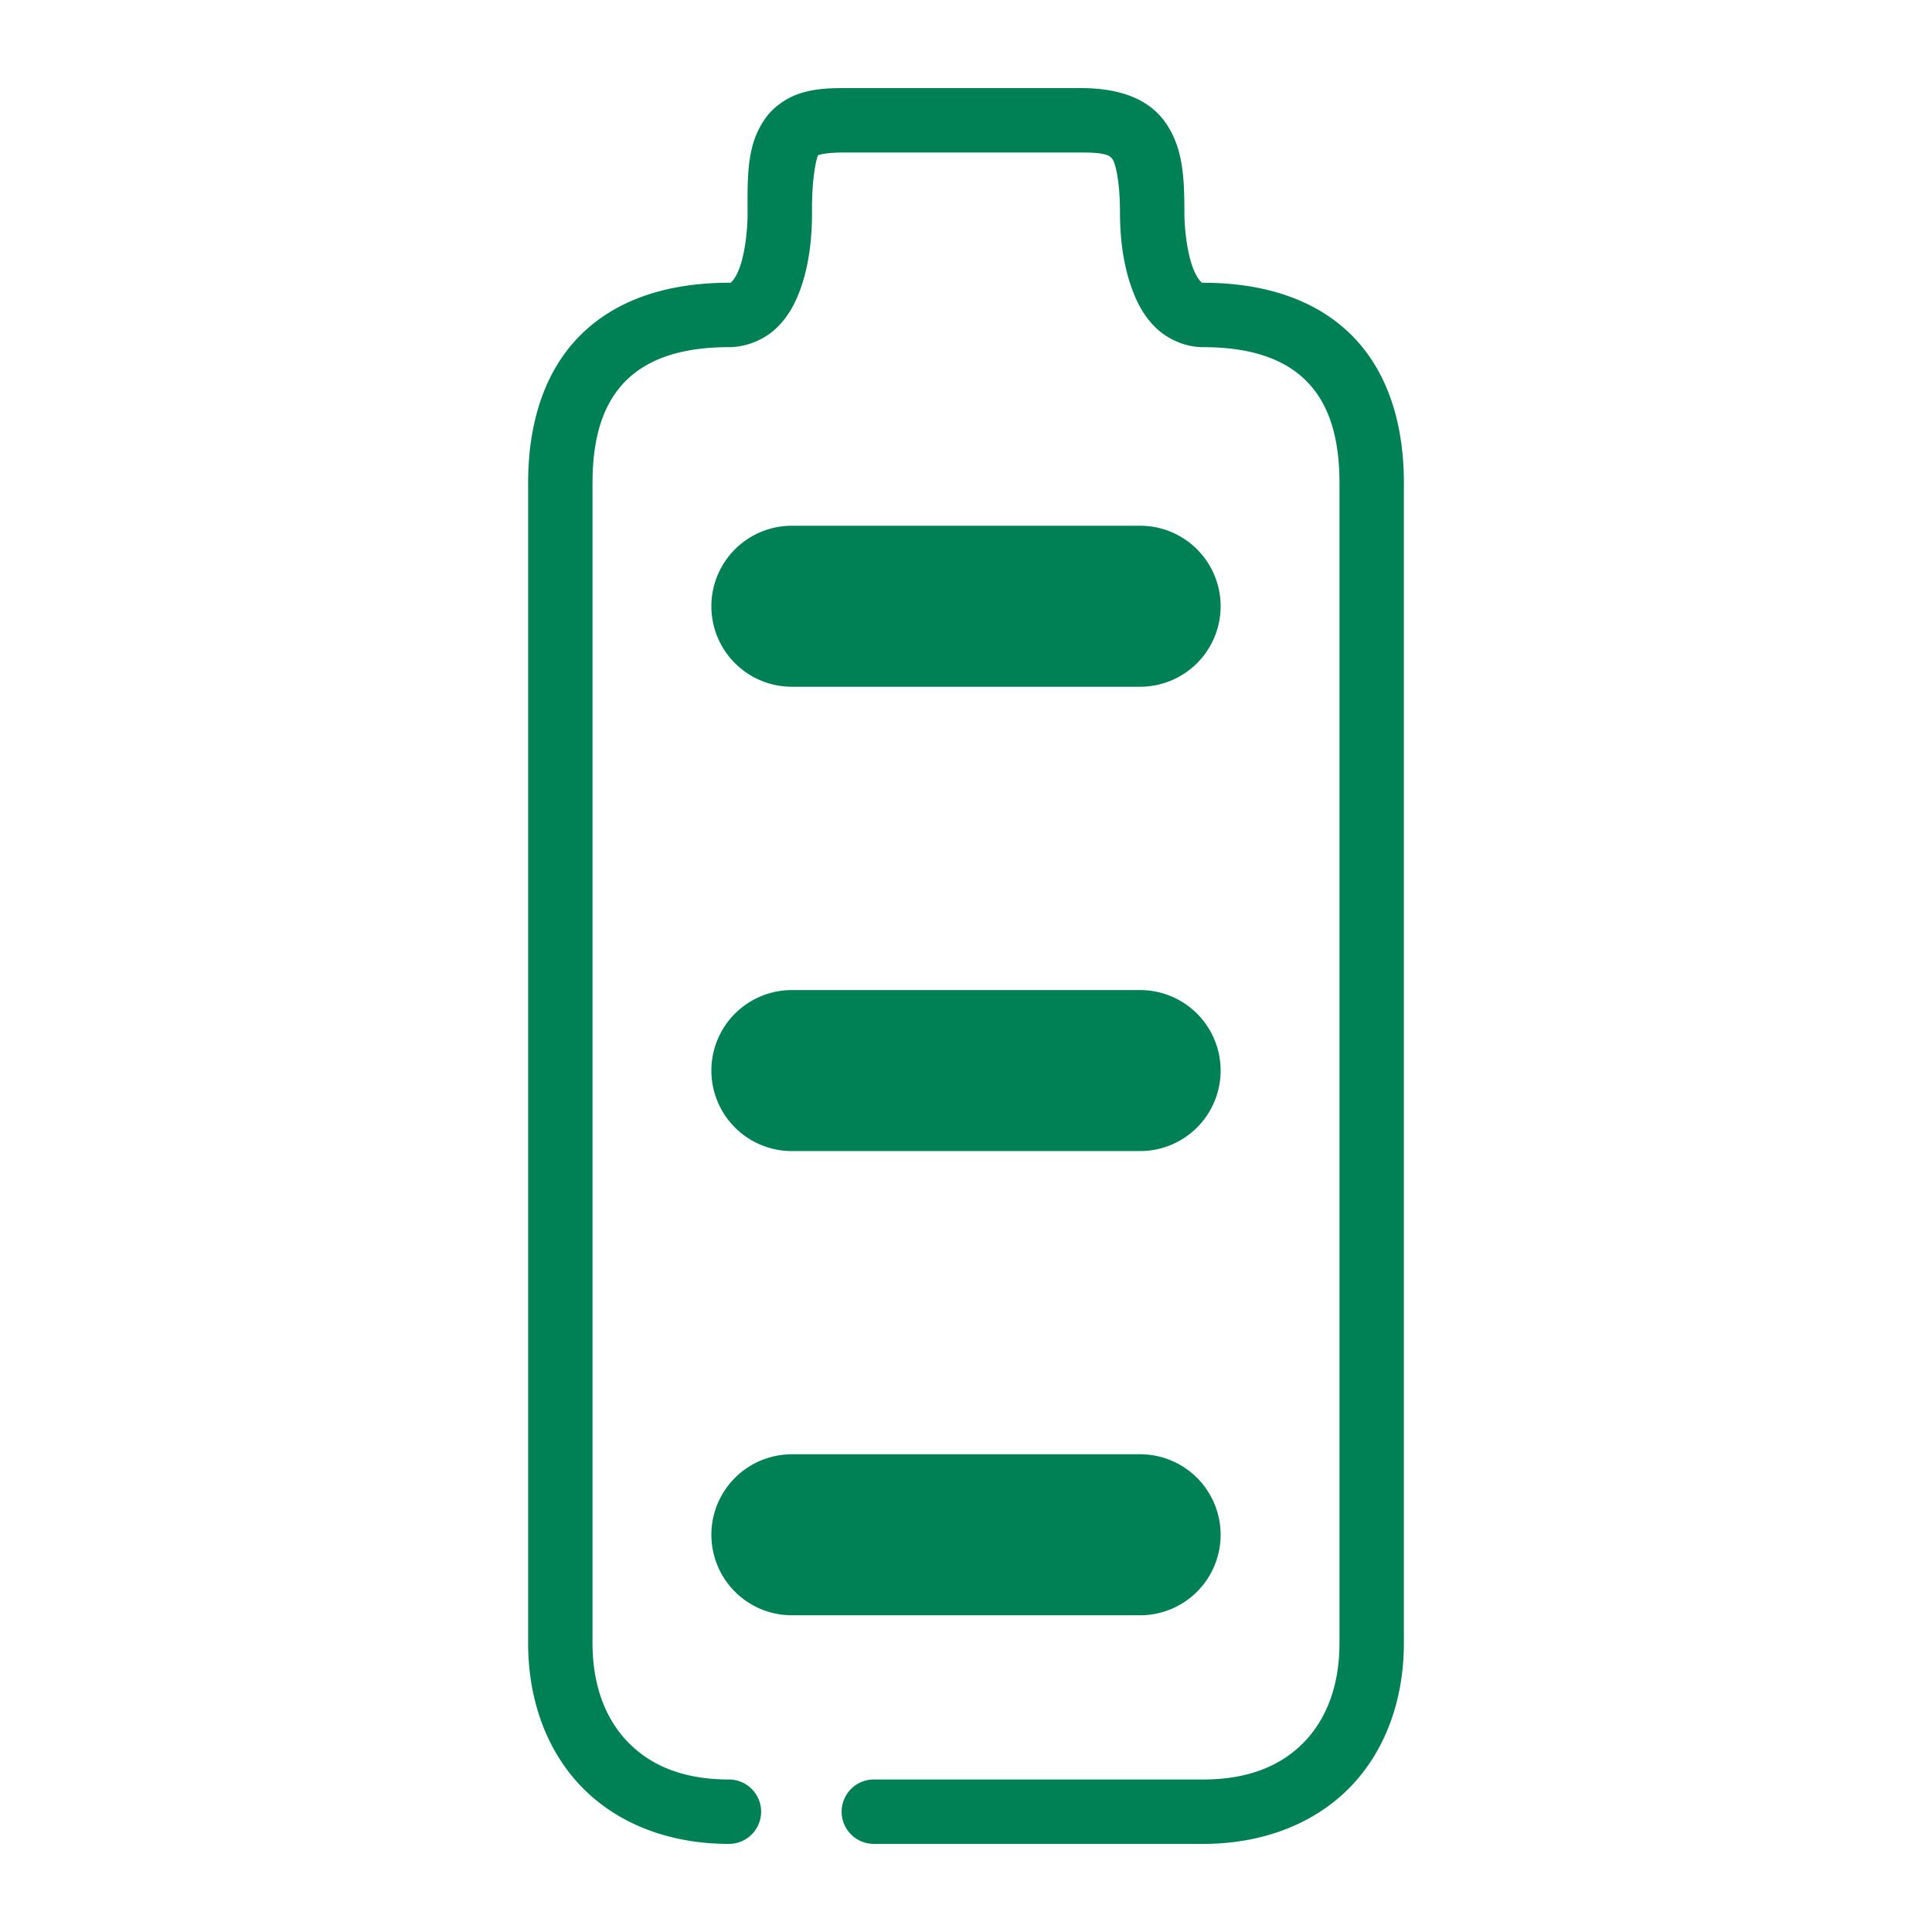 <svg xmlns="http://www.w3.org/2000/svg" width="48" height="48">
	<path d="M 20.965 2.189 C 20.604 2.189 20.277 2.204 19.939 2.301 C 19.602 2.398 19.249 2.616 19.023 2.93 C 18.572 3.556 18.566 4.265 18.574 5.295 C 18.574 5.716 18.509 6.284 18.377 6.646 C 18.311 6.828 18.23 6.949 18.186 6.992 C 18.141 7.035 18.165 7.025 18.109 7.025 C 16.638 7.025 15.356 7.417 14.457 8.291 C 13.558 9.165 13.121 10.455 13.121 11.996 L 13.121 40.82 C 13.121 42.21 13.566 43.476 14.443 44.387 C 15.321 45.297 16.606 45.811 18.109 45.811 A 0.8 0.8 0 0 0 18.91 45.012 A 0.8 0.8 0 0 0 18.109 44.211 C 16.957 44.211 16.149 43.852 15.596 43.277 C 15.042 42.703 14.721 41.875 14.721 40.82 L 14.721 11.996 C 14.721 10.746 15.044 9.951 15.572 9.438 C 16.101 8.924 16.913 8.625 18.109 8.625 C 18.57 8.625 19.011 8.422 19.301 8.141 C 19.591 7.859 19.76 7.527 19.881 7.195 C 20.122 6.533 20.174 5.837 20.174 5.289 A 0.8 0.8 0 0 0 20.174 5.281 C 20.166 4.333 20.302 3.894 20.322 3.865 C 20.333 3.851 20.296 3.865 20.383 3.84 C 20.47 3.815 20.67 3.789 20.965 3.789 L 26.871 3.789 C 27.487 3.789 27.575 3.866 27.641 3.957 C 27.706 4.048 27.826 4.472 27.826 5.289 C 27.826 5.824 27.883 6.517 28.125 7.18 C 28.246 7.511 28.414 7.843 28.699 8.127 C 28.985 8.411 29.425 8.625 29.891 8.625 C 31.087 8.625 31.899 8.924 32.428 9.438 C 32.956 9.951 33.279 10.746 33.279 11.996 L 33.279 40.82 C 33.279 41.875 32.958 42.703 32.404 43.277 C 31.851 43.852 31.043 44.211 29.891 44.211 L 21.711 44.211 A 0.8 0.8 0 0 0 20.91 45.012 A 0.8 0.8 0 0 0 21.711 45.811 L 29.891 45.811 C 31.394 45.811 32.679 45.297 33.557 44.387 C 34.434 43.476 34.879 42.21 34.879 40.82 L 34.879 11.996 C 34.879 10.455 34.442 9.165 33.543 8.291 C 32.644 7.417 31.362 7.025 29.891 7.025 C 29.848 7.025 29.875 7.039 29.828 6.992 C 29.781 6.945 29.697 6.818 29.629 6.631 C 29.492 6.257 29.426 5.681 29.426 5.289 C 29.426 4.376 29.388 3.647 28.938 3.021 C 28.487 2.396 27.697 2.189 26.871 2.189 L 20.965 2.189 z M 19.674 13.062 A 2 2 0 0 0 17.674 15.062 A 2 2 0 0 0 19.674 17.062 L 28.326 17.062 A 2 2 0 0 0 30.326 15.062 A 2 2 0 0 0 28.326 13.062 L 19.674 13.062 z M 19.674 24.598 A 2 2 0 0 0 17.674 26.598 A 2 2 0 0 0 19.674 28.598 L 28.326 28.598 A 2 2 0 0 0 30.326 26.598 A 2 2 0 0 0 28.326 24.598 L 19.674 24.598 z M 19.674 36.131 A 2 2 0 0 0 17.674 38.131 A 2 2 0 0 0 19.674 40.131 L 28.326 40.131 A 2 2 0 0 0 30.326 38.131 A 2 2 0 0 0 28.326 36.131 L 19.674 36.131 z " fill="#008055"/>
</svg>

